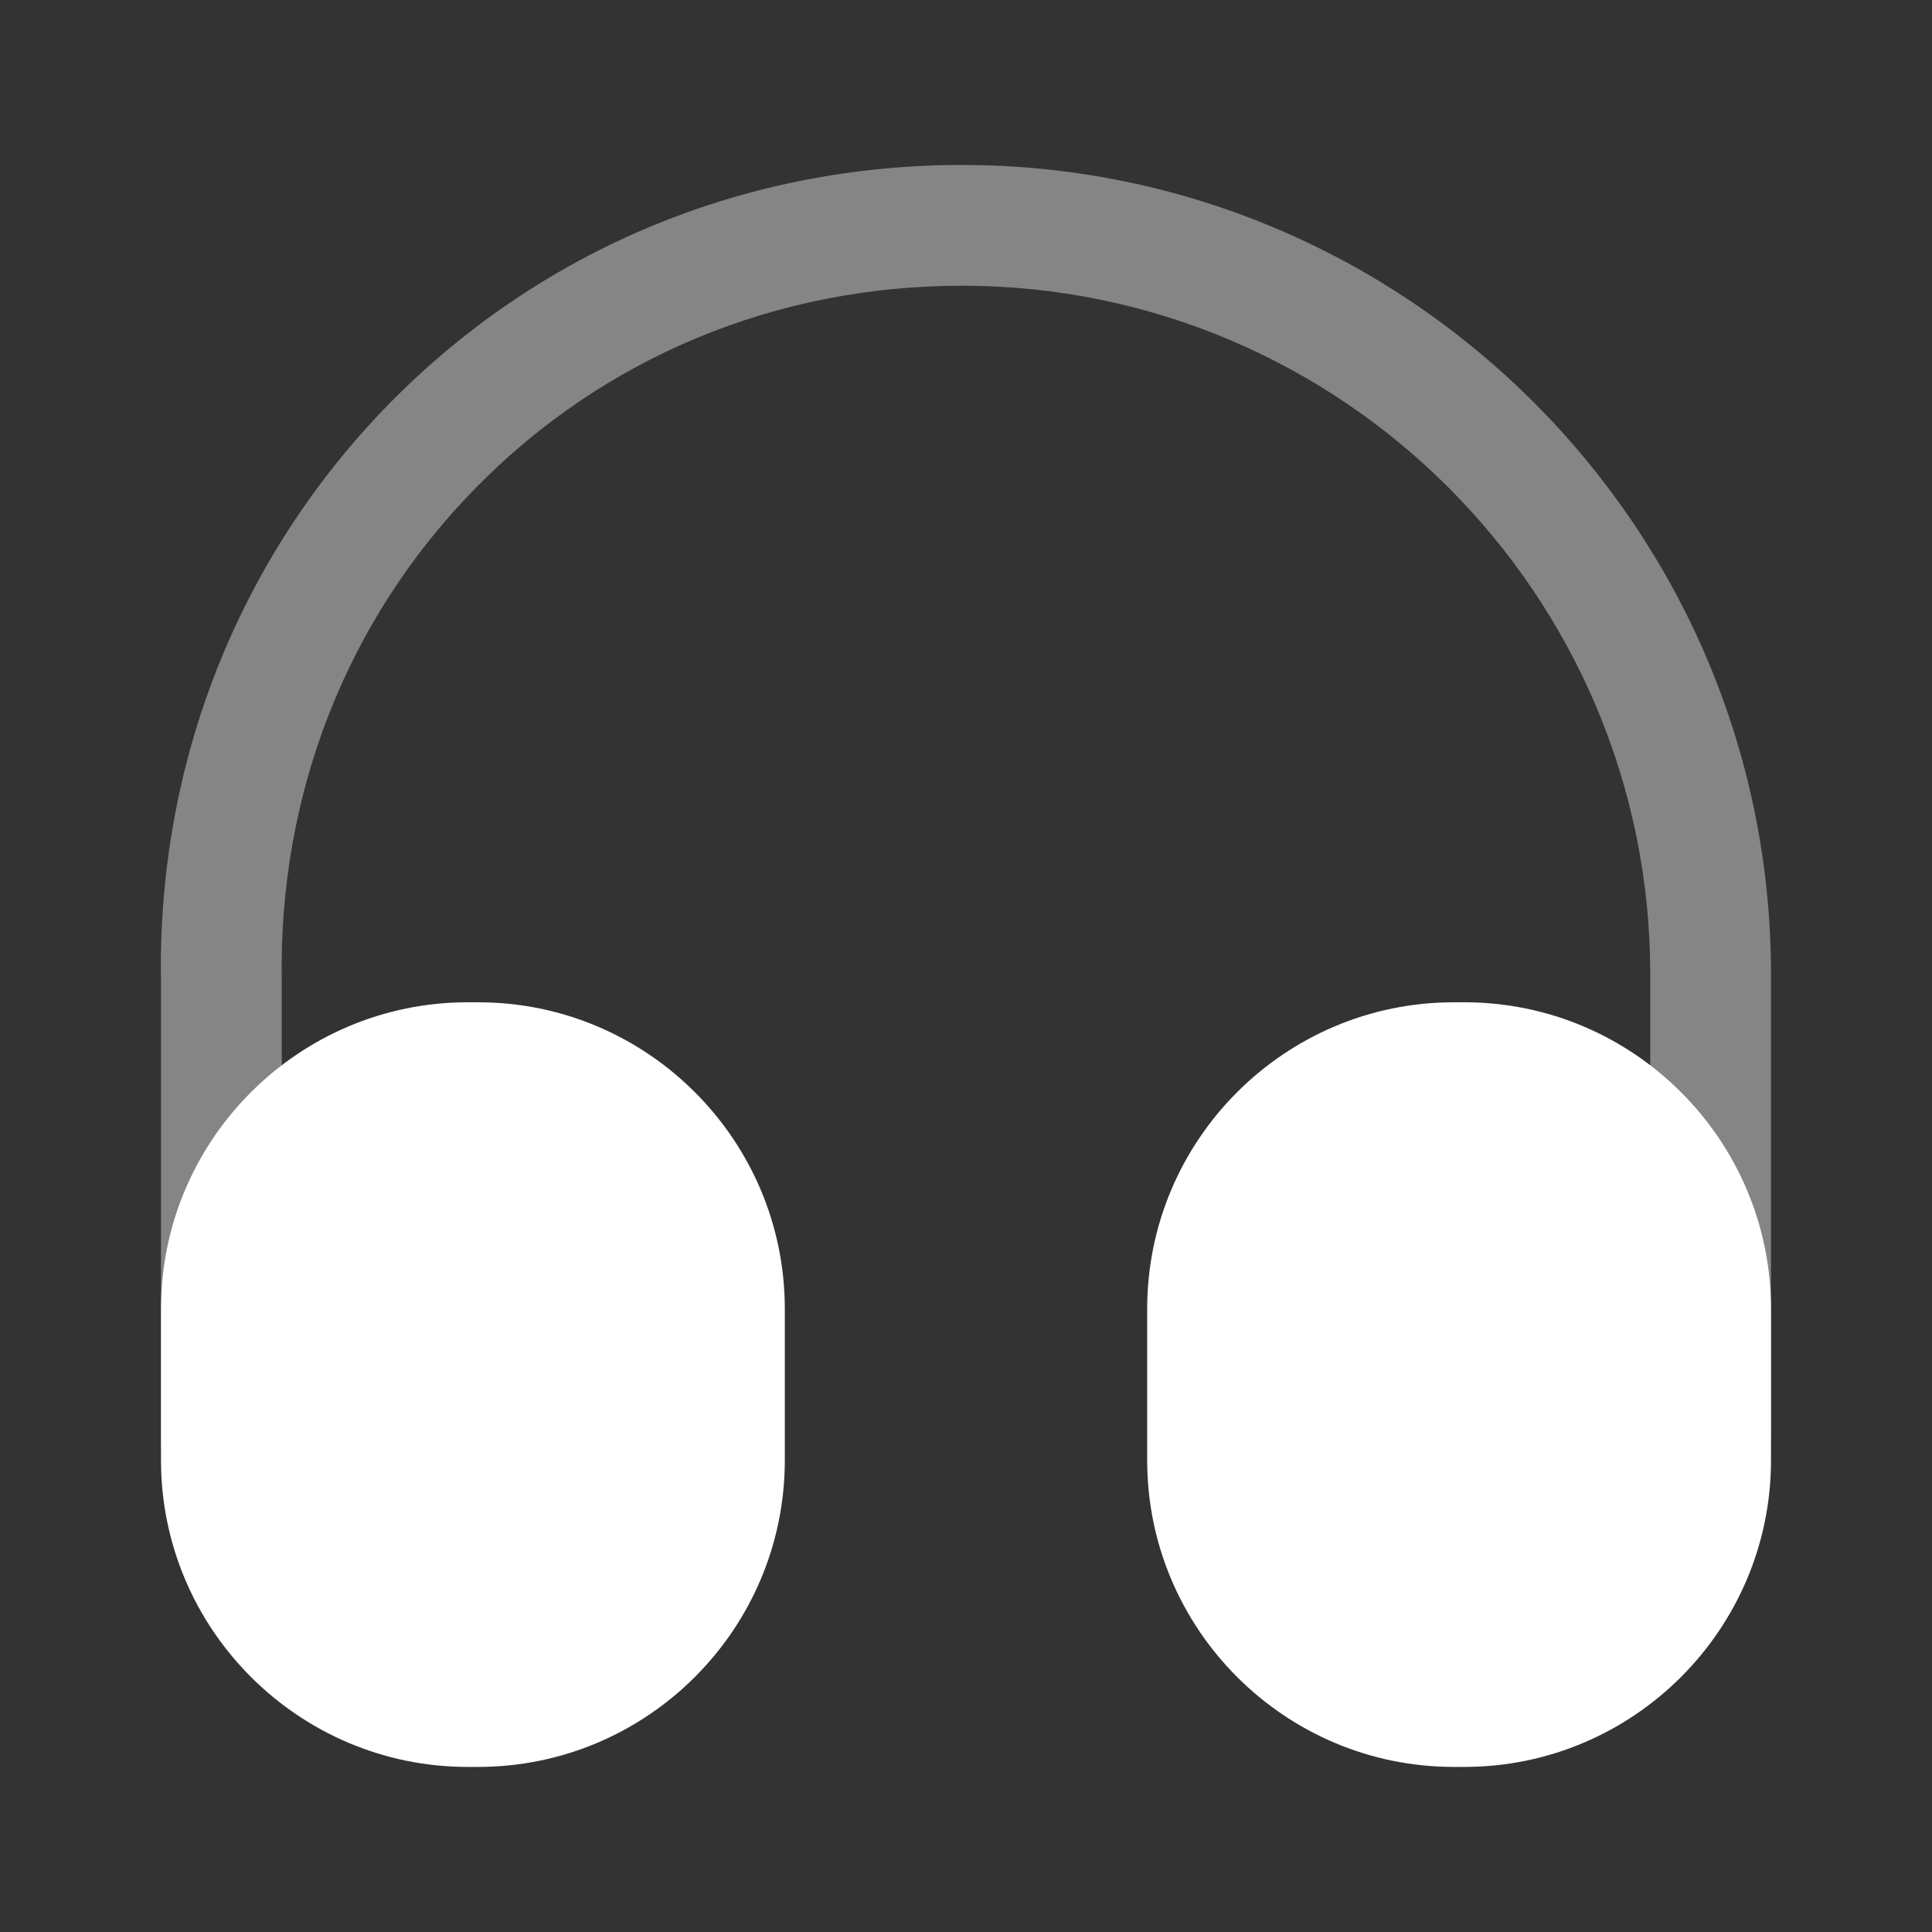 <svg width="18" height="18" viewBox="0 0 18 18" fill="none" xmlns="http://www.w3.org/2000/svg">
<rect x="0" y="0" width="18" height="18" fill="#333333" stroke="none"/>
<path opacity="0.4" d="M2.063 13.988C1.755 13.988 1.5 13.732 1.5 13.425V9.15C1.463 7.117 2.22 5.197 3.63 3.757C5.04 2.325 6.93 1.537 8.963 1.537C13.118 1.537 16.5 4.92 16.5 9.075V13.35C16.5 13.658 16.245 13.912 15.938 13.912C15.63 13.912 15.375 13.658 15.375 13.35V9.075C15.375 5.542 12.503 2.662 8.963 2.662C7.23 2.662 5.625 3.33 4.433 4.545C3.233 5.767 2.595 7.395 2.625 9.135V13.418C2.625 13.732 2.378 13.988 2.063 13.988Z" fill="white"/>
<path d="M4.455 9.338H4.357C2.783 9.338 1.5 10.62 1.5 12.195V13.605C1.5 15.18 2.783 16.462 4.357 16.462H4.455C6.03 16.462 7.312 15.18 7.312 13.605V12.195C7.312 10.62 6.03 9.338 4.455 9.338ZM13.643 9.338H13.545C11.97 9.338 10.688 10.62 10.688 12.195V13.605C10.688 15.18 11.97 16.462 13.545 16.462H13.643C15.217 16.462 16.5 15.18 16.5 13.605V12.195C16.5 10.62 15.217 9.338 13.643 9.338Z" fill="white"/>
</svg>
